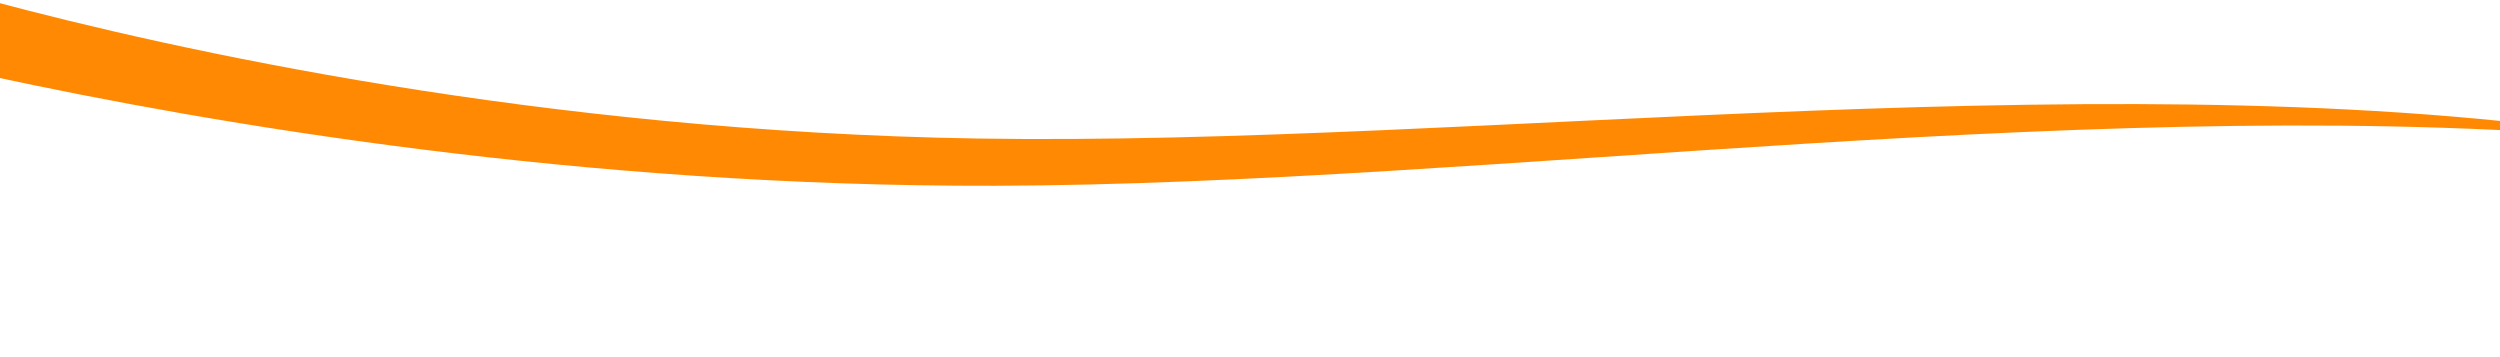 <?xml version="1.0" encoding="UTF-8" standalone="no"?>
<svg
   xmlns:dc="http://purl.org/dc/elements/1.1/"
   xmlns:cc="http://creativecommons.org/ns#"
   xmlns:rdf="http://www.w3.org/1999/02/22-rdf-syntax-ns#"
   xmlns:svg="http://www.w3.org/2000/svg"
   xmlns="http://www.w3.org/2000/svg"
   xmlns:sodipodi="http://sodipodi.sourceforge.net/DTD/sodipodi-0.dtd"
   xmlns:inkscape="http://www.inkscape.org/namespaces/inkscape"
   width="1299.113"
   height="185.693"
   version="1.1"
   id="svg65"
   sodipodi:docname="background-footer.svg"
   inkscape:version="0.92.5 (2060ec1f9f, 2020-04-08)">
  <defs
     id="defs69" />
  <sodipodi:namedview
     pagecolor="#ffffff"
     bordercolor="#666666"
     borderopacity="1"
     objecttolerance="10"
     gridtolerance="10"
     guidetolerance="10"
     inkscape:pageopacity="0"
     inkscape:pageshadow="2"
     inkscape:window-width="1366"
     inkscape:window-height="718"
     id="namedview67"
     showgrid="false"
     inkscape:zoom="0.6379192"
     inkscape:cx="727.79475"
     inkscape:cy="47.4176"
     inkscape:window-x="0"
     inkscape:window-y="0"
     inkscape:window-maximized="1"
     inkscape:current-layer="OBJECTS" />
  <g
     id="g54">
    <title
       id="title51">background</title>
    <rect
       fill="none"
       id="canvas_background"
       height="187.693"
       width="1301.113"
       y="-1"
       x="-1" />
  </g>
  <g
     id="g63">
    <title
       id="title56">Layer 1</title>
    <g
       id="Grupo_3406">
      <g
         id="Camada_2"
         transform="matrix(1.112,0,0,1,0.526,0)"
         style="stroke-width:0.948">
        <g
           id="OBJECTS"
           style="stroke-width:0.948">
          <path
             d="m 464.677,96.539 c 233.018,-0.747 522.736,-50.032 772.771,-23.455 -238.064,-44.2 -545.717,3.114 -781.175,-1.1 -203.802,-3.639 -375.364,-46.076 -460.989,-71.555 v 39.129 c 103.329,24.874 276.122,57.559 469.393,56.981 z"
             id="Caminho_271"
             inkscape:connector-curvature="0"
             style="fill:#ff8902;fill-rule:evenodd;stroke-width:0.948" />
        </g>
      </g>
    </g>
  </g>
</svg>
